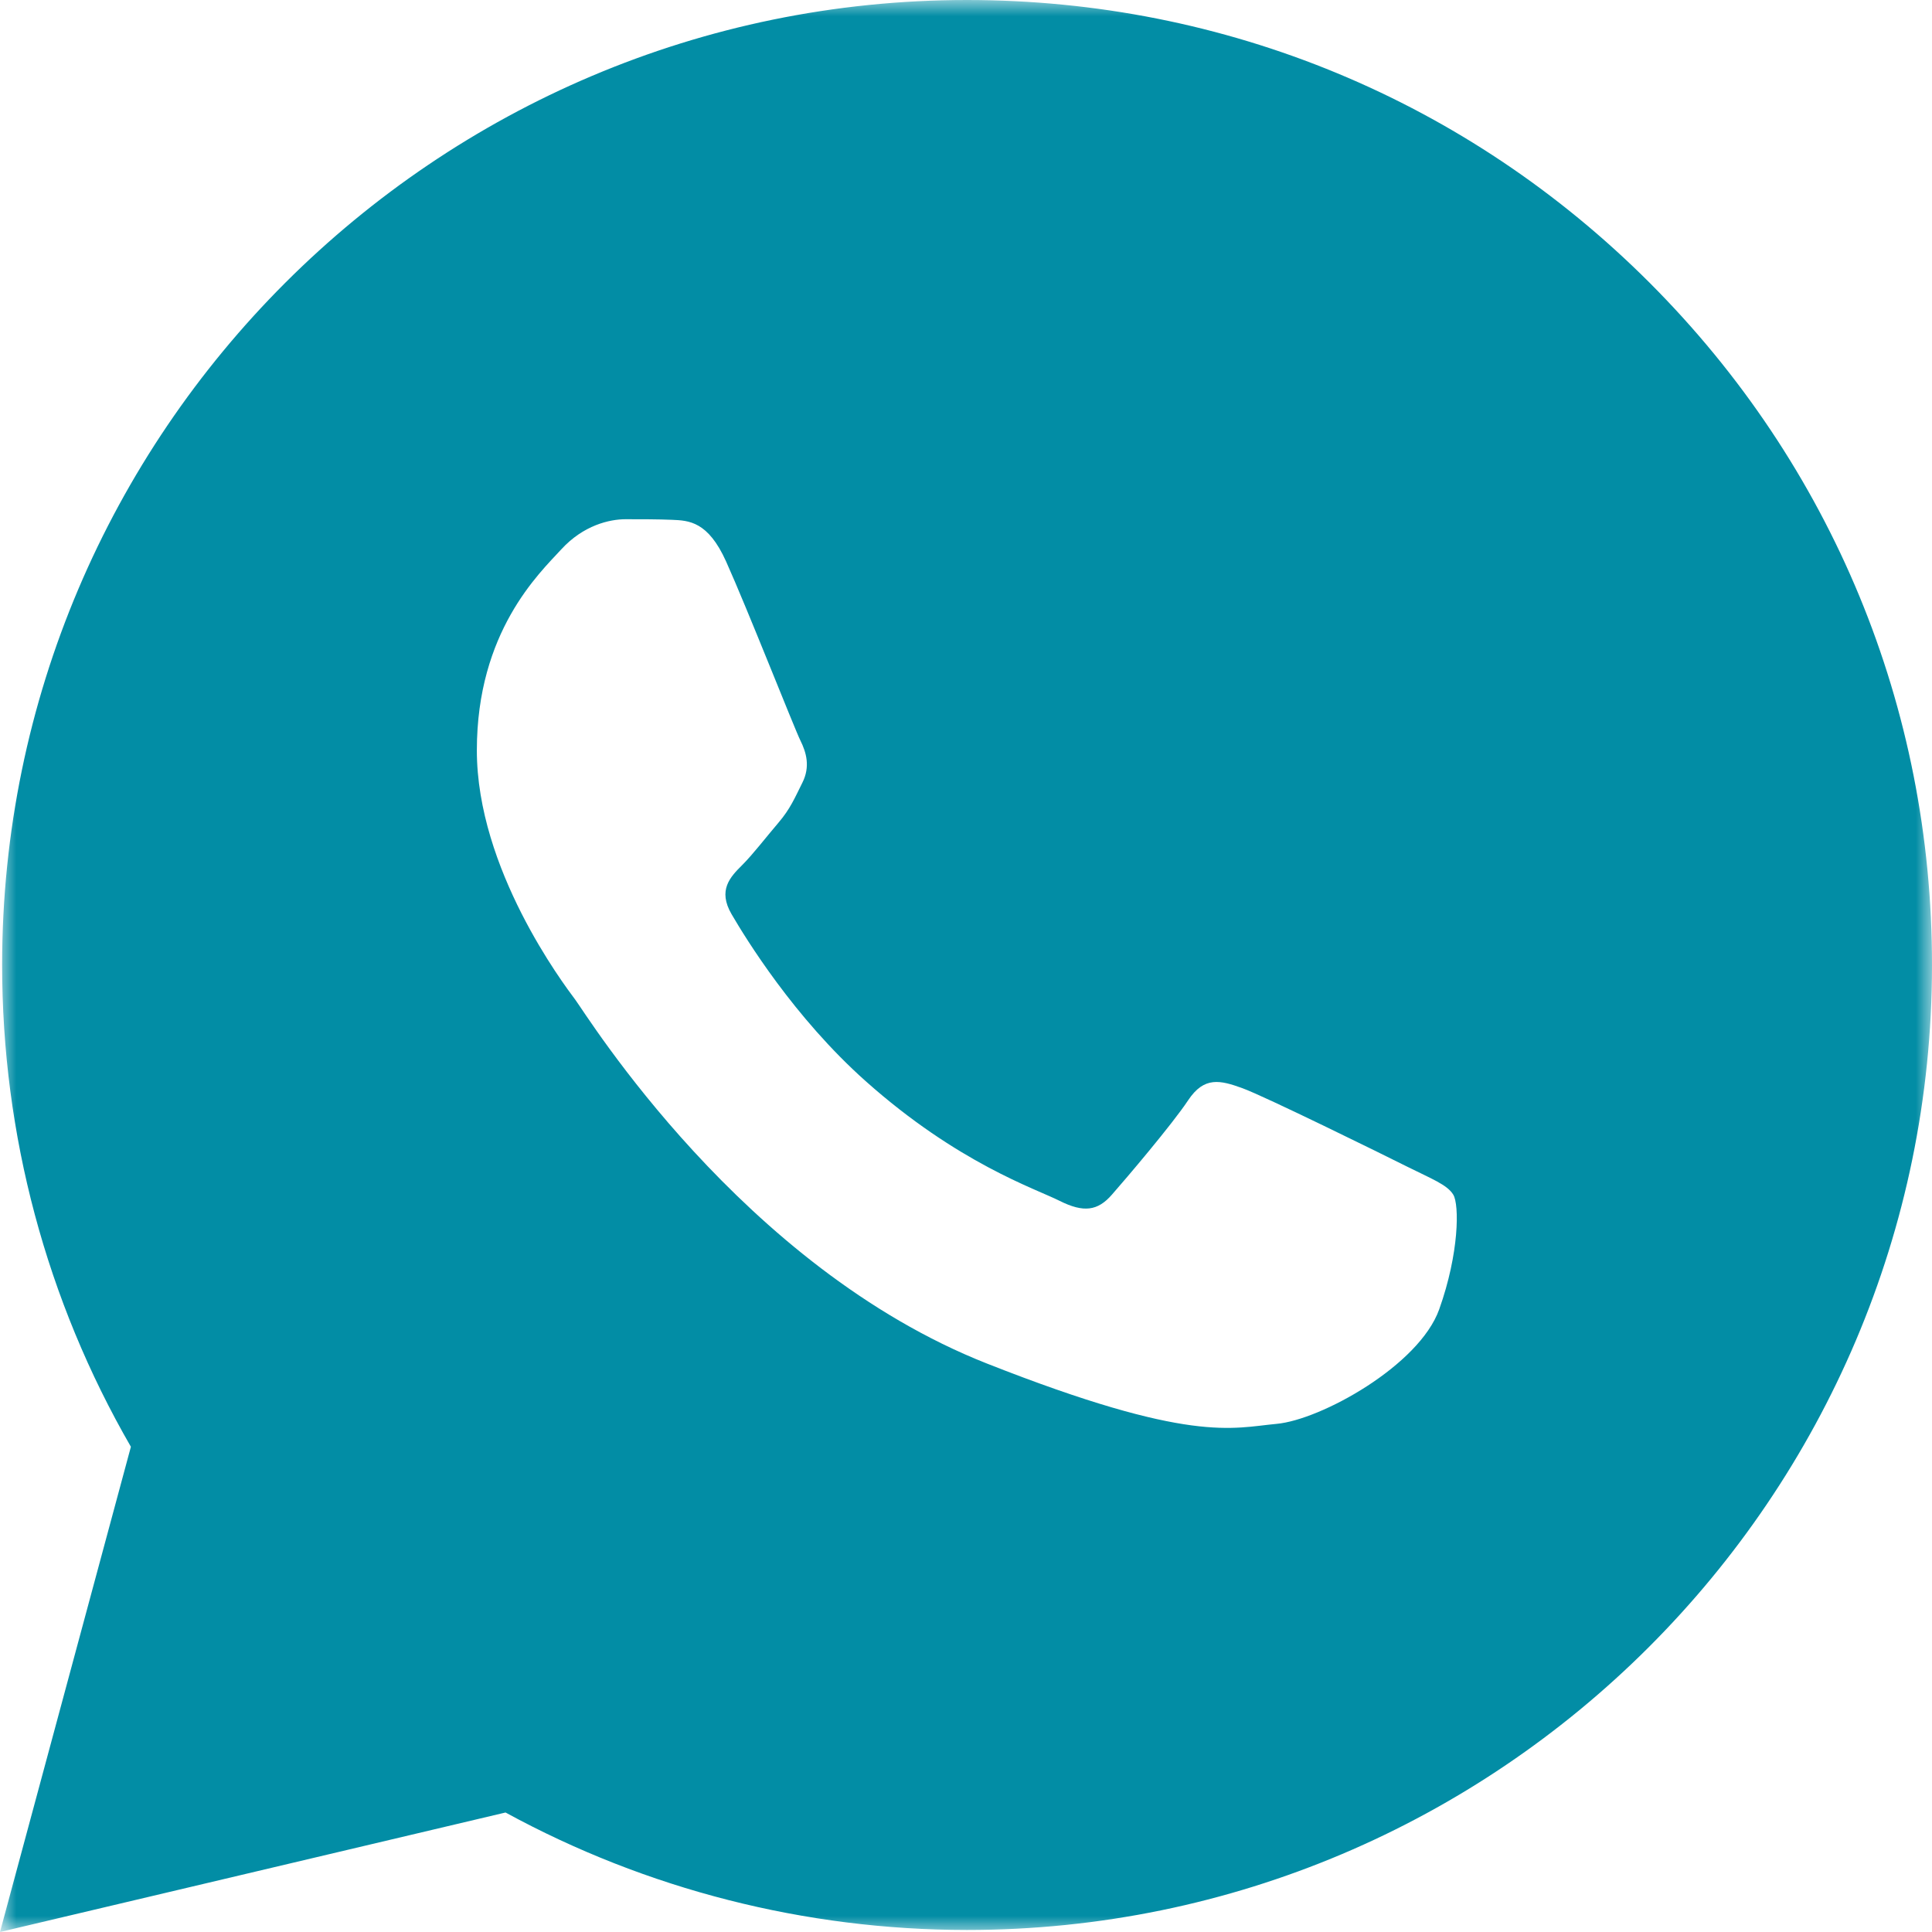 <svg width="60" height="60" viewBox="0 0 60 60" fill="none" xmlns="http://www.w3.org/2000/svg">
<g clip-path="url(#clip0_24_38)">
<mask id="mask0_24_38" style="mask-type:luminance" maskUnits="userSpaceOnUse" x="0" y="0" width="60" height="60">
<path d="M60 0H0V60H60V0Z" fill="white"/>
</mask>
<g mask="url(#mask0_24_38)">
<path d="M51.233 8.784C45.575 3.123 38.051 0.003 30.035 0C13.516 0 0.072 13.437 0.066 29.955C0.063 35.235 1.443 40.389 4.065 44.931L0 60L15.7 56.289C20.077 58.677 25.003 59.934 30.02 59.937H30.032C46.547 59.937 59.991 46.497 60 29.982C60.006 21.975 56.892 14.448 51.233 8.784ZM44.696 40.662C44.072 42.411 41.015 44.097 39.641 44.22C38.267 44.346 36.98 44.841 30.655 42.348C23.044 39.348 18.238 31.545 17.866 31.047C17.491 30.546 14.809 26.988 14.809 23.304C14.809 19.62 16.744 17.808 17.431 17.061C18.118 16.311 18.928 16.125 19.429 16.125C19.927 16.125 20.428 16.125 20.863 16.143C21.397 16.164 21.988 16.191 22.549 17.436C23.215 18.918 24.67 22.62 24.856 22.995C25.042 23.37 25.168 23.808 24.919 24.306C24.67 24.804 24.544 25.116 24.172 25.554C23.797 25.992 23.386 26.529 23.05 26.865C22.675 27.237 22.285 27.645 22.72 28.392C23.158 29.142 24.658 31.593 26.884 33.576C29.747 36.126 32.156 36.915 32.906 37.293C33.656 37.668 34.091 37.605 34.529 37.104C34.967 36.606 36.401 34.92 36.899 34.17C37.397 33.42 37.898 33.546 38.585 33.795C39.272 34.044 42.953 35.856 43.7 36.231C44.45 36.606 44.948 36.792 45.134 37.104C45.32 37.413 45.32 38.913 44.696 40.662Z" fill="#028DA5"/>
</g>
</g>
<defs>
<clipPath id="clip0_24_38">
<rect width="60" height="60" fill="white"/>
</clipPath>
</defs>
</svg>
